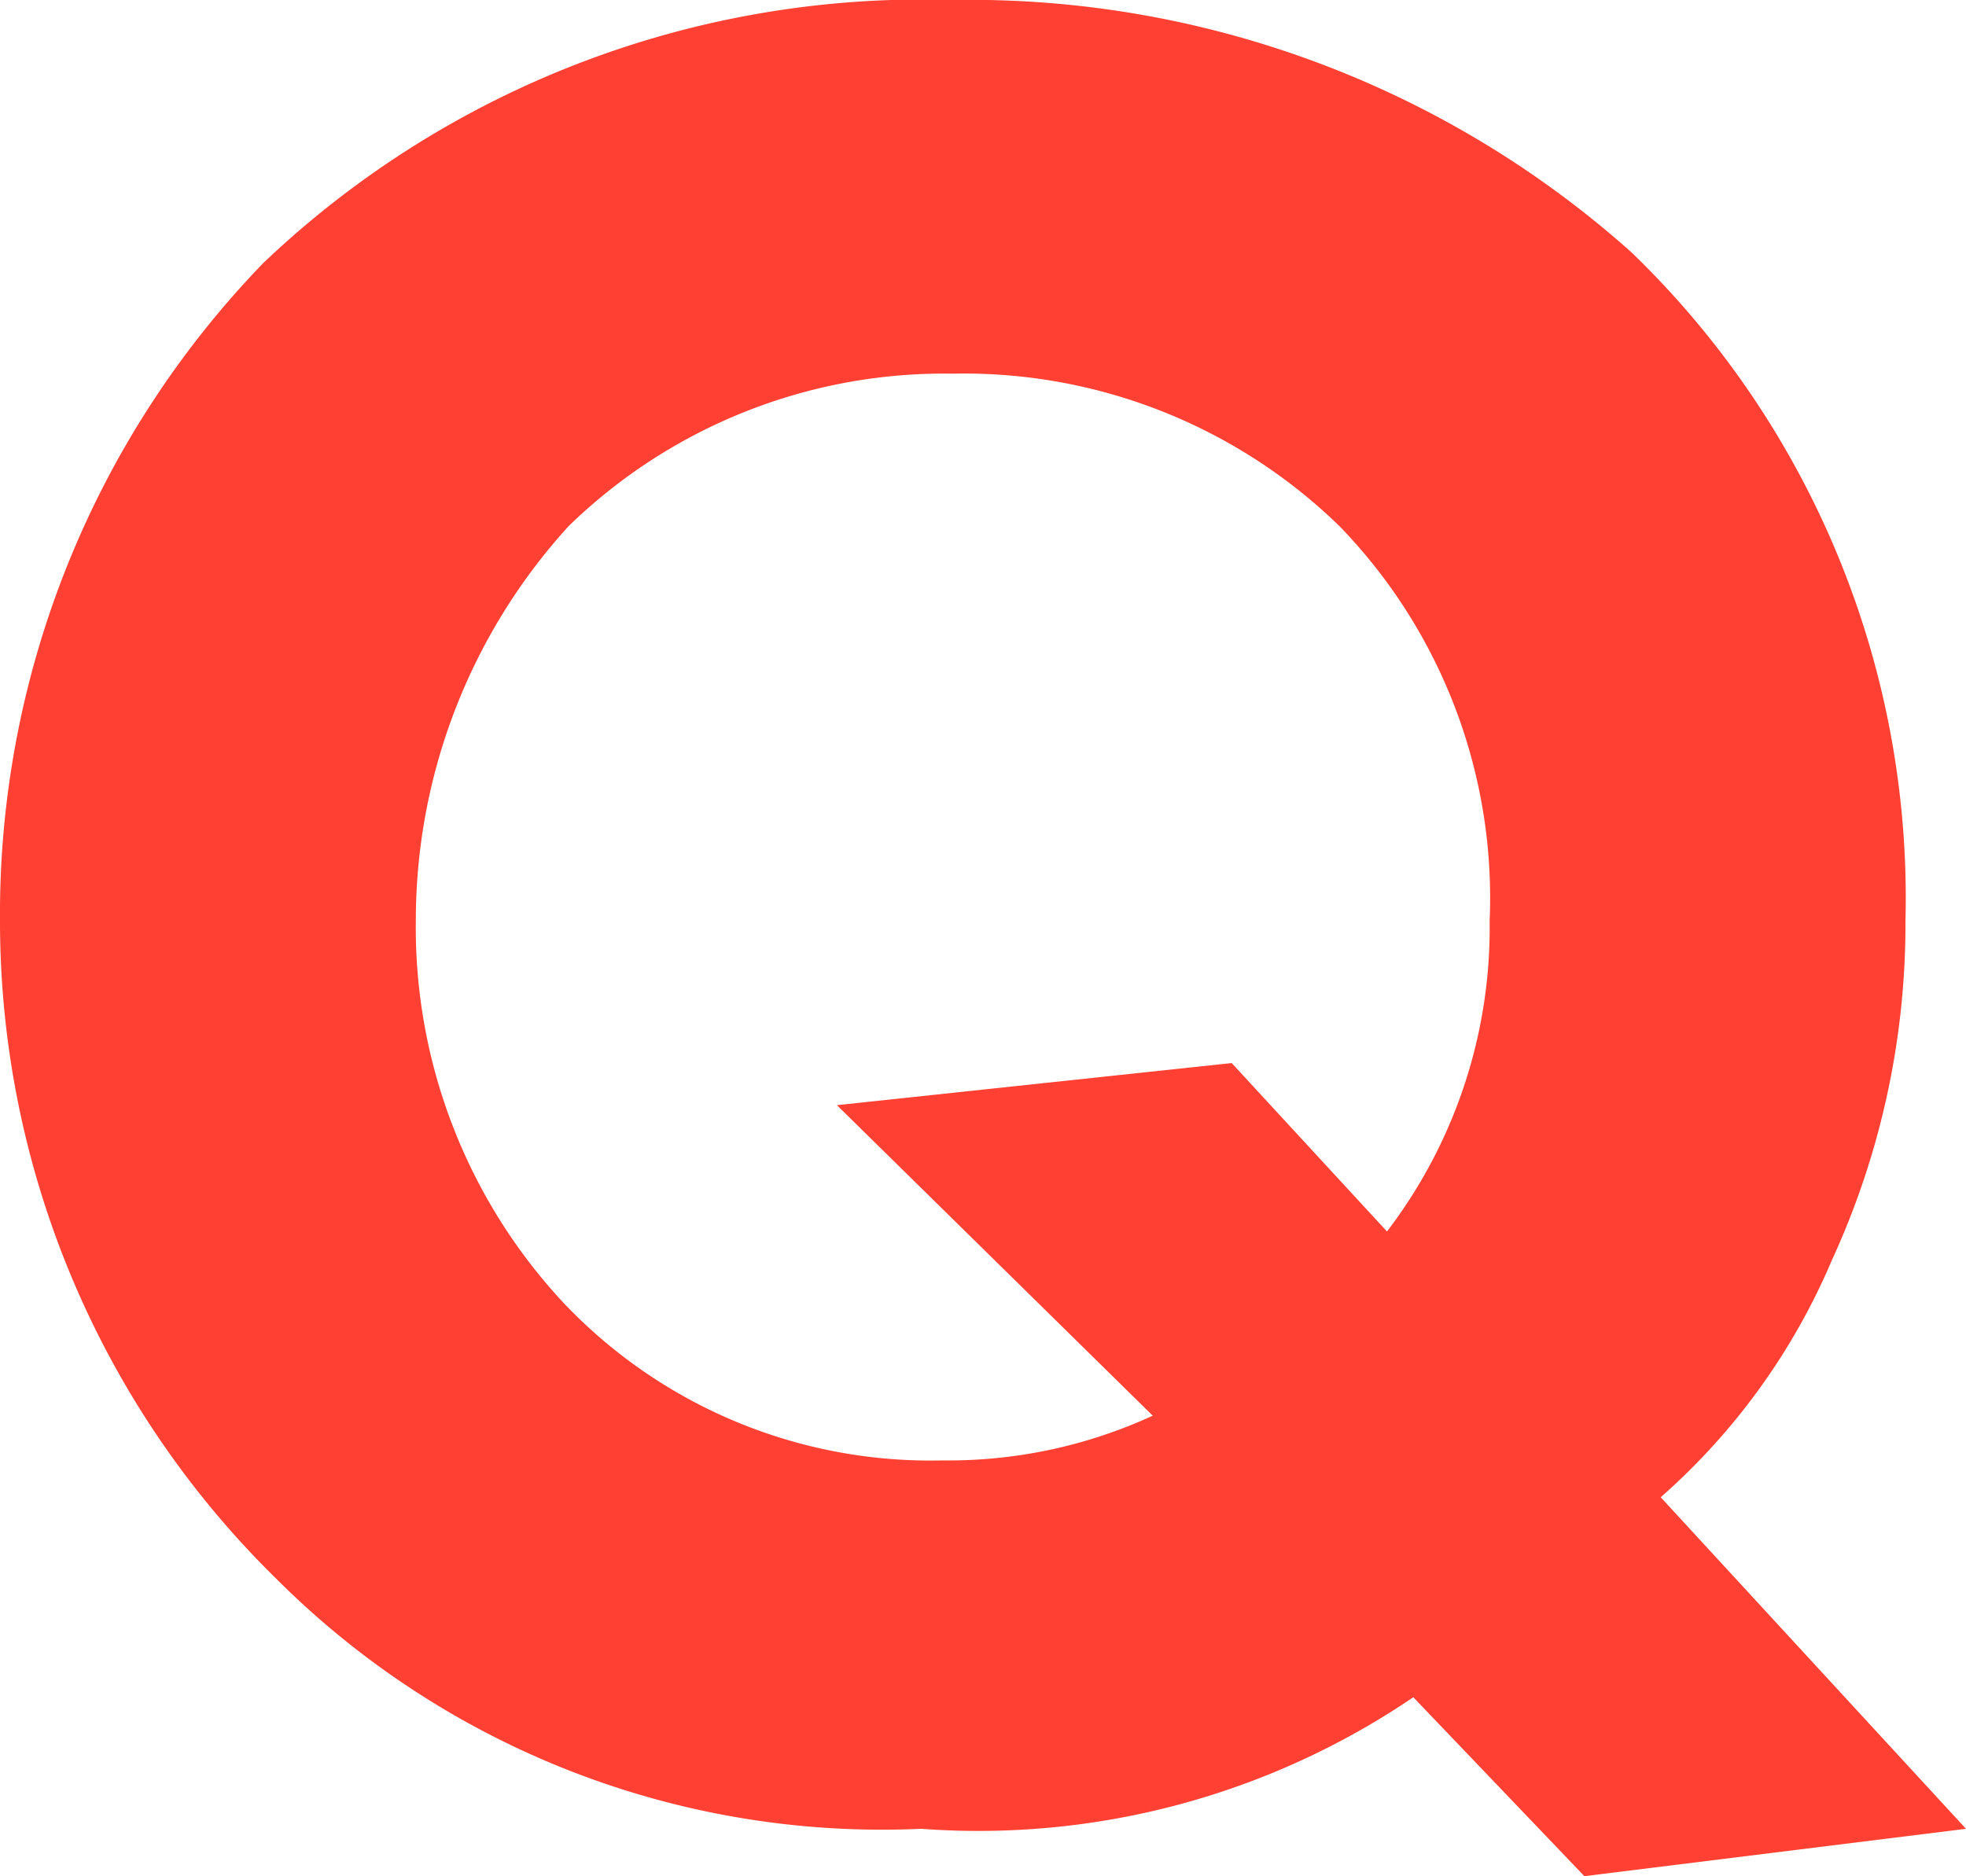 <svg xmlns="http://www.w3.org/2000/svg" viewBox="0 0 14.94 14.26"><g id="レイヤー_2" data-name="レイヤー 2"><g id="Contents"><path d="M10.74,12.9a5.88,5.88,0,0,1-3.74,1A6.51,6.51,0,0,1,2.1,12,7,7,0,0,1,0,7,7.12,7.12,0,0,1,2,2,7.26,7.26,0,0,1,7.24,0,7.54,7.54,0,0,1,12.4,1.92,6.82,6.82,0,0,1,14.48,7a6.12,6.12,0,0,1-.56,2.58,5,5,0,0,1-1.3,1.8l2.32,2.52-2.9.36Zm-.2-3.54A3.8,3.8,0,0,0,11.32,7,4.06,4.06,0,0,0,10.18,4,4.09,4.09,0,0,0,7.24,2.84,4.09,4.09,0,0,0,4.32,4,4.45,4.45,0,0,0,3.16,7a4.18,4.18,0,0,0,1.12,2.9A3.84,3.84,0,0,0,7.16,11.1a3.71,3.71,0,0,0,1.6-.34L6.36,8.4l3-.32Z" style="fill:#ff4033"/></g></g></svg>